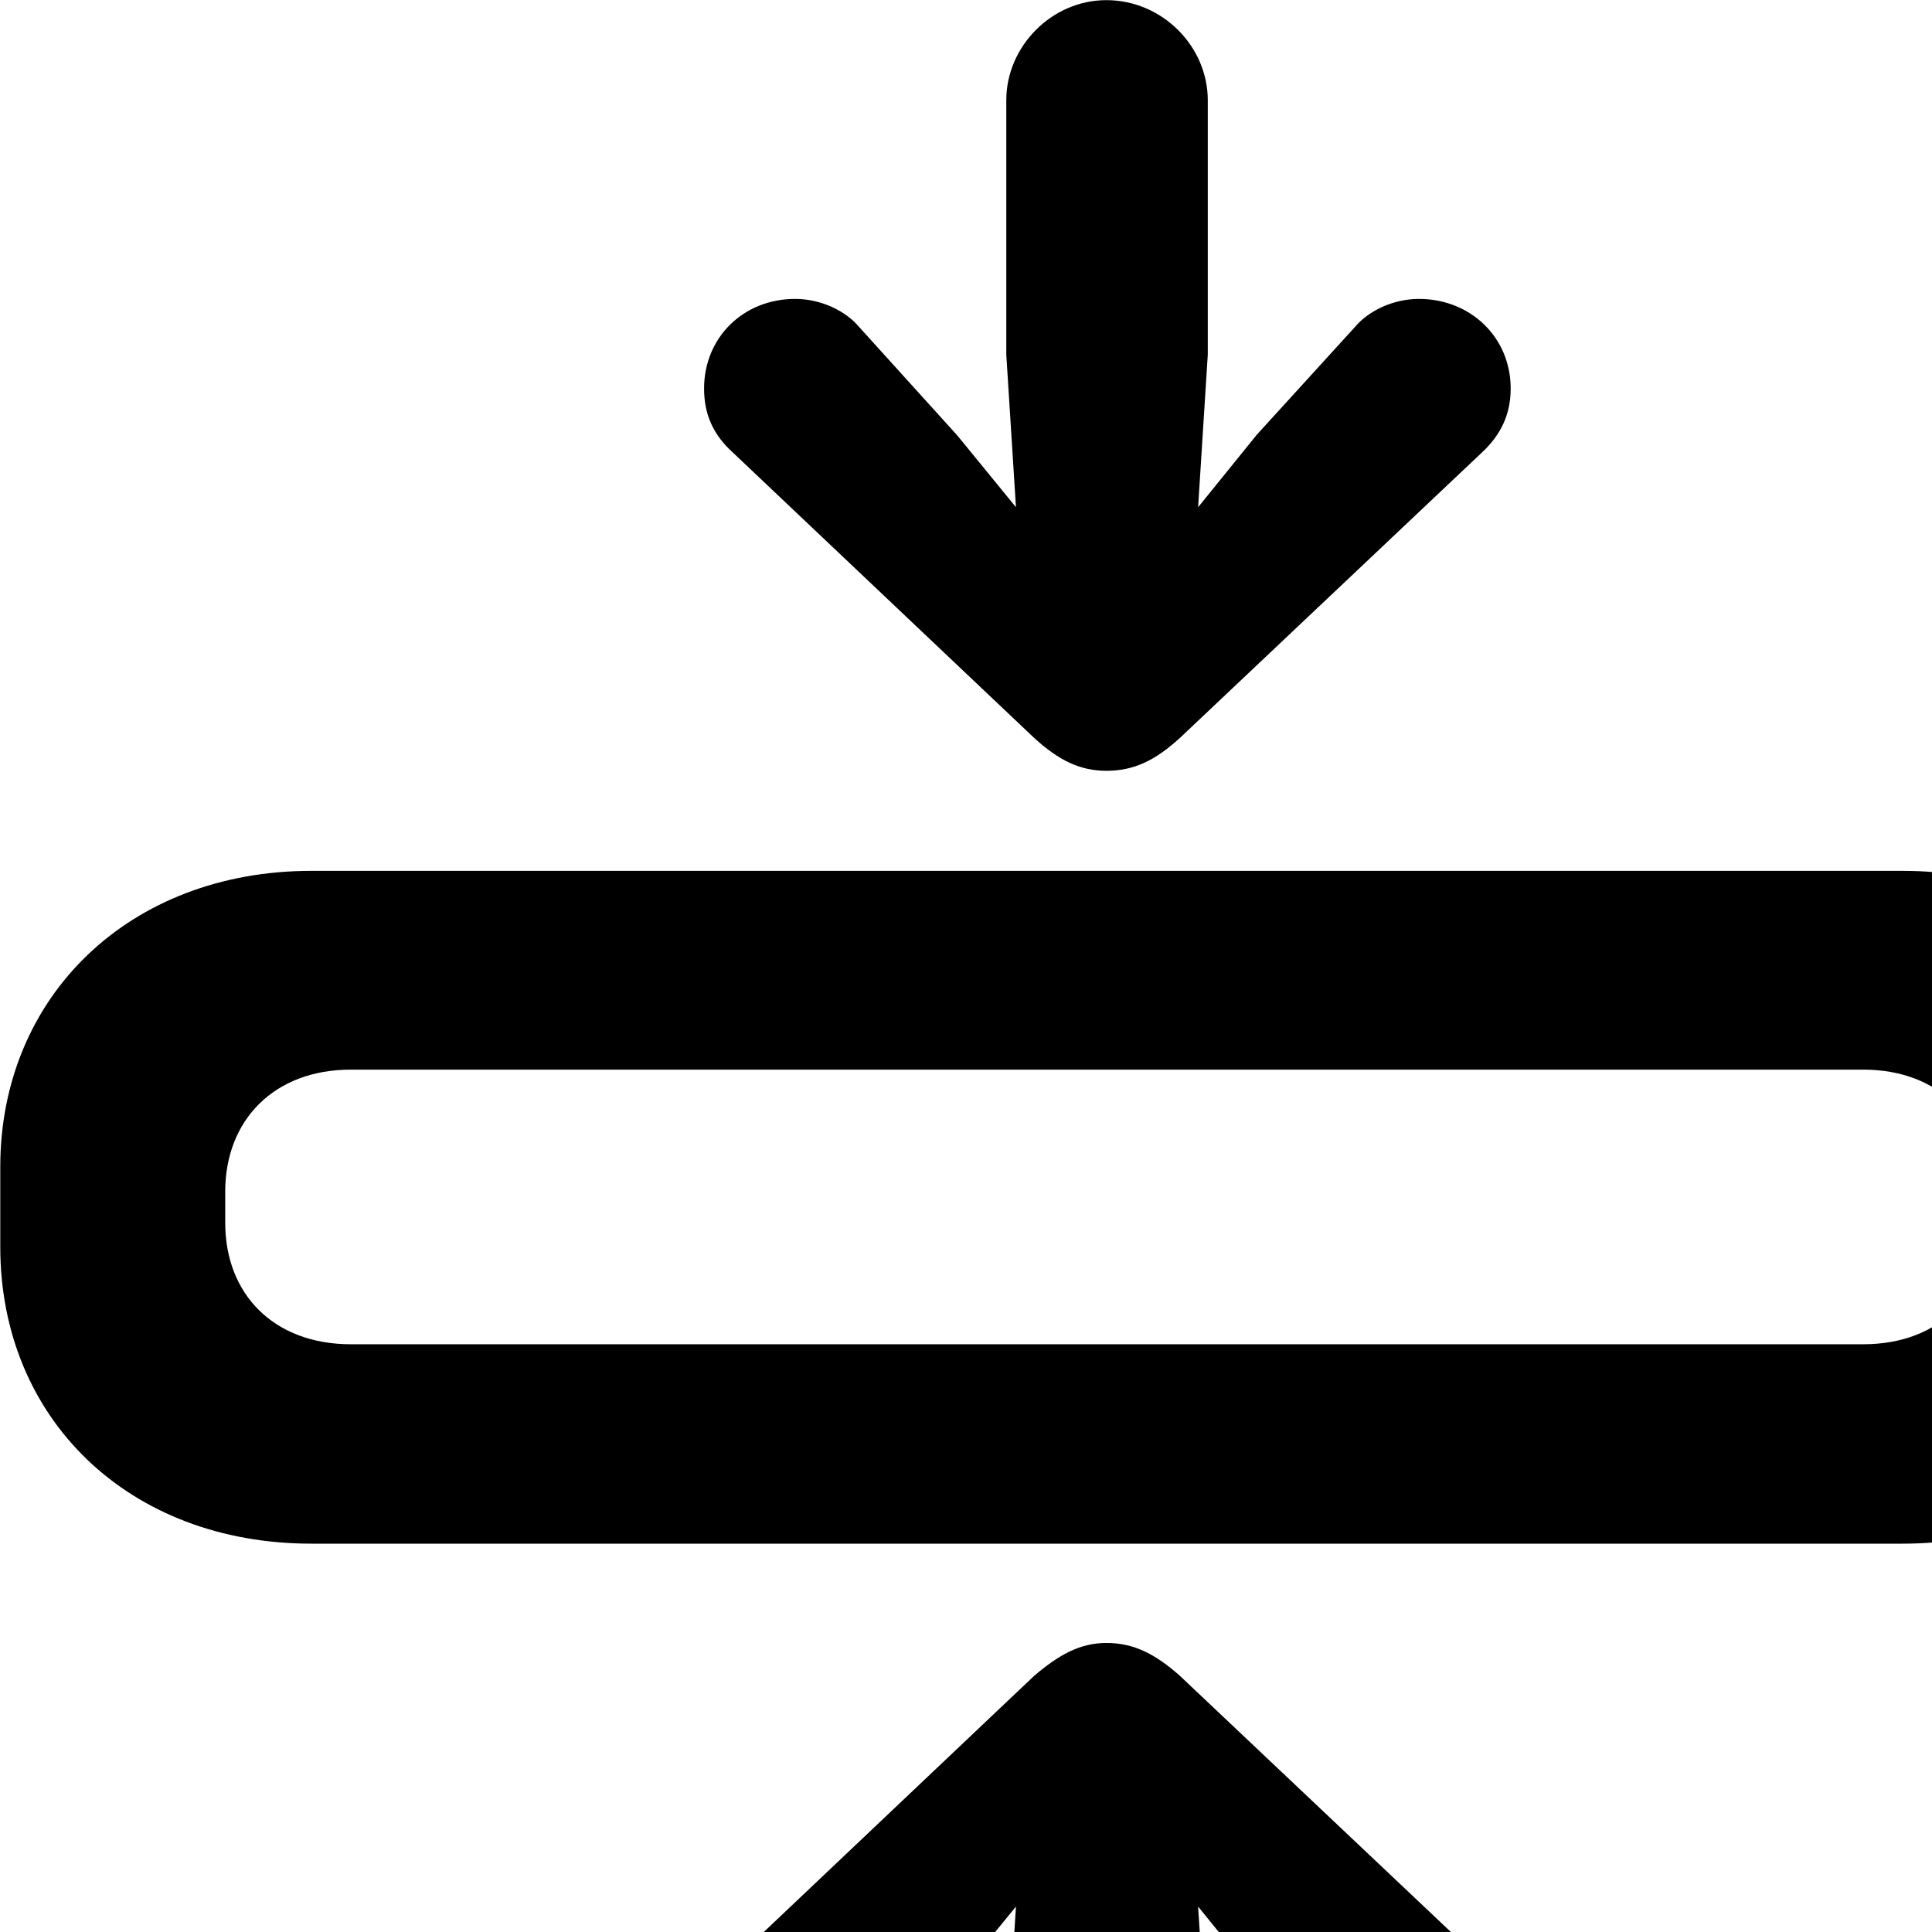 <svg xmlns="http://www.w3.org/2000/svg" viewBox="0 0 28 28" width="28" height="28">
  <path d="M16.034 11.171C16.434 11.171 16.744 11.021 17.104 10.691L21.474 6.561C21.754 6.301 21.894 6.002 21.894 5.631C21.894 4.891 21.314 4.332 20.564 4.332C20.194 4.332 19.834 4.502 19.634 4.742L18.214 6.301L17.364 7.351L17.504 5.141V1.452C17.504 0.671 16.844 0.002 16.034 0.002C15.244 0.002 14.584 0.671 14.584 1.452V5.141L14.724 7.351L13.874 6.311L12.454 4.742C12.254 4.502 11.894 4.332 11.524 4.332C10.774 4.332 10.204 4.891 10.204 5.631C10.204 6.002 10.334 6.301 10.624 6.561L14.984 10.691C15.344 11.021 15.654 11.171 16.034 11.171ZM4.514 22.372H27.574C30.224 22.372 32.084 20.561 32.084 18.072V16.912C32.084 14.441 30.214 12.621 27.574 12.621H4.514C1.874 12.621 0.004 14.441 0.004 16.912V18.072C0.004 20.561 1.864 22.372 4.514 22.372ZM5.084 19.482C3.974 19.482 3.264 18.762 3.264 17.721V17.271C3.264 16.232 3.974 15.502 5.084 15.502H27.004C28.114 15.502 28.804 16.232 28.804 17.271V17.721C28.804 18.762 28.114 19.482 27.004 19.482ZM16.034 34.981C16.844 34.981 17.504 34.312 17.504 33.541V29.841L17.364 27.631L18.214 28.681L19.634 30.241C19.834 30.491 20.194 30.651 20.564 30.651C21.314 30.651 21.894 30.091 21.894 29.352C21.894 28.982 21.754 28.681 21.474 28.422L17.104 24.291C16.744 23.971 16.434 23.811 16.034 23.811C15.654 23.811 15.344 23.982 14.984 24.291L10.624 28.422C10.334 28.681 10.204 28.982 10.204 29.352C10.204 30.091 10.774 30.651 11.524 30.651C11.894 30.651 12.254 30.491 12.454 30.241L13.874 28.672L14.724 27.631L14.584 29.841V33.541C14.584 34.312 15.244 34.981 16.034 34.981Z" />
</svg>